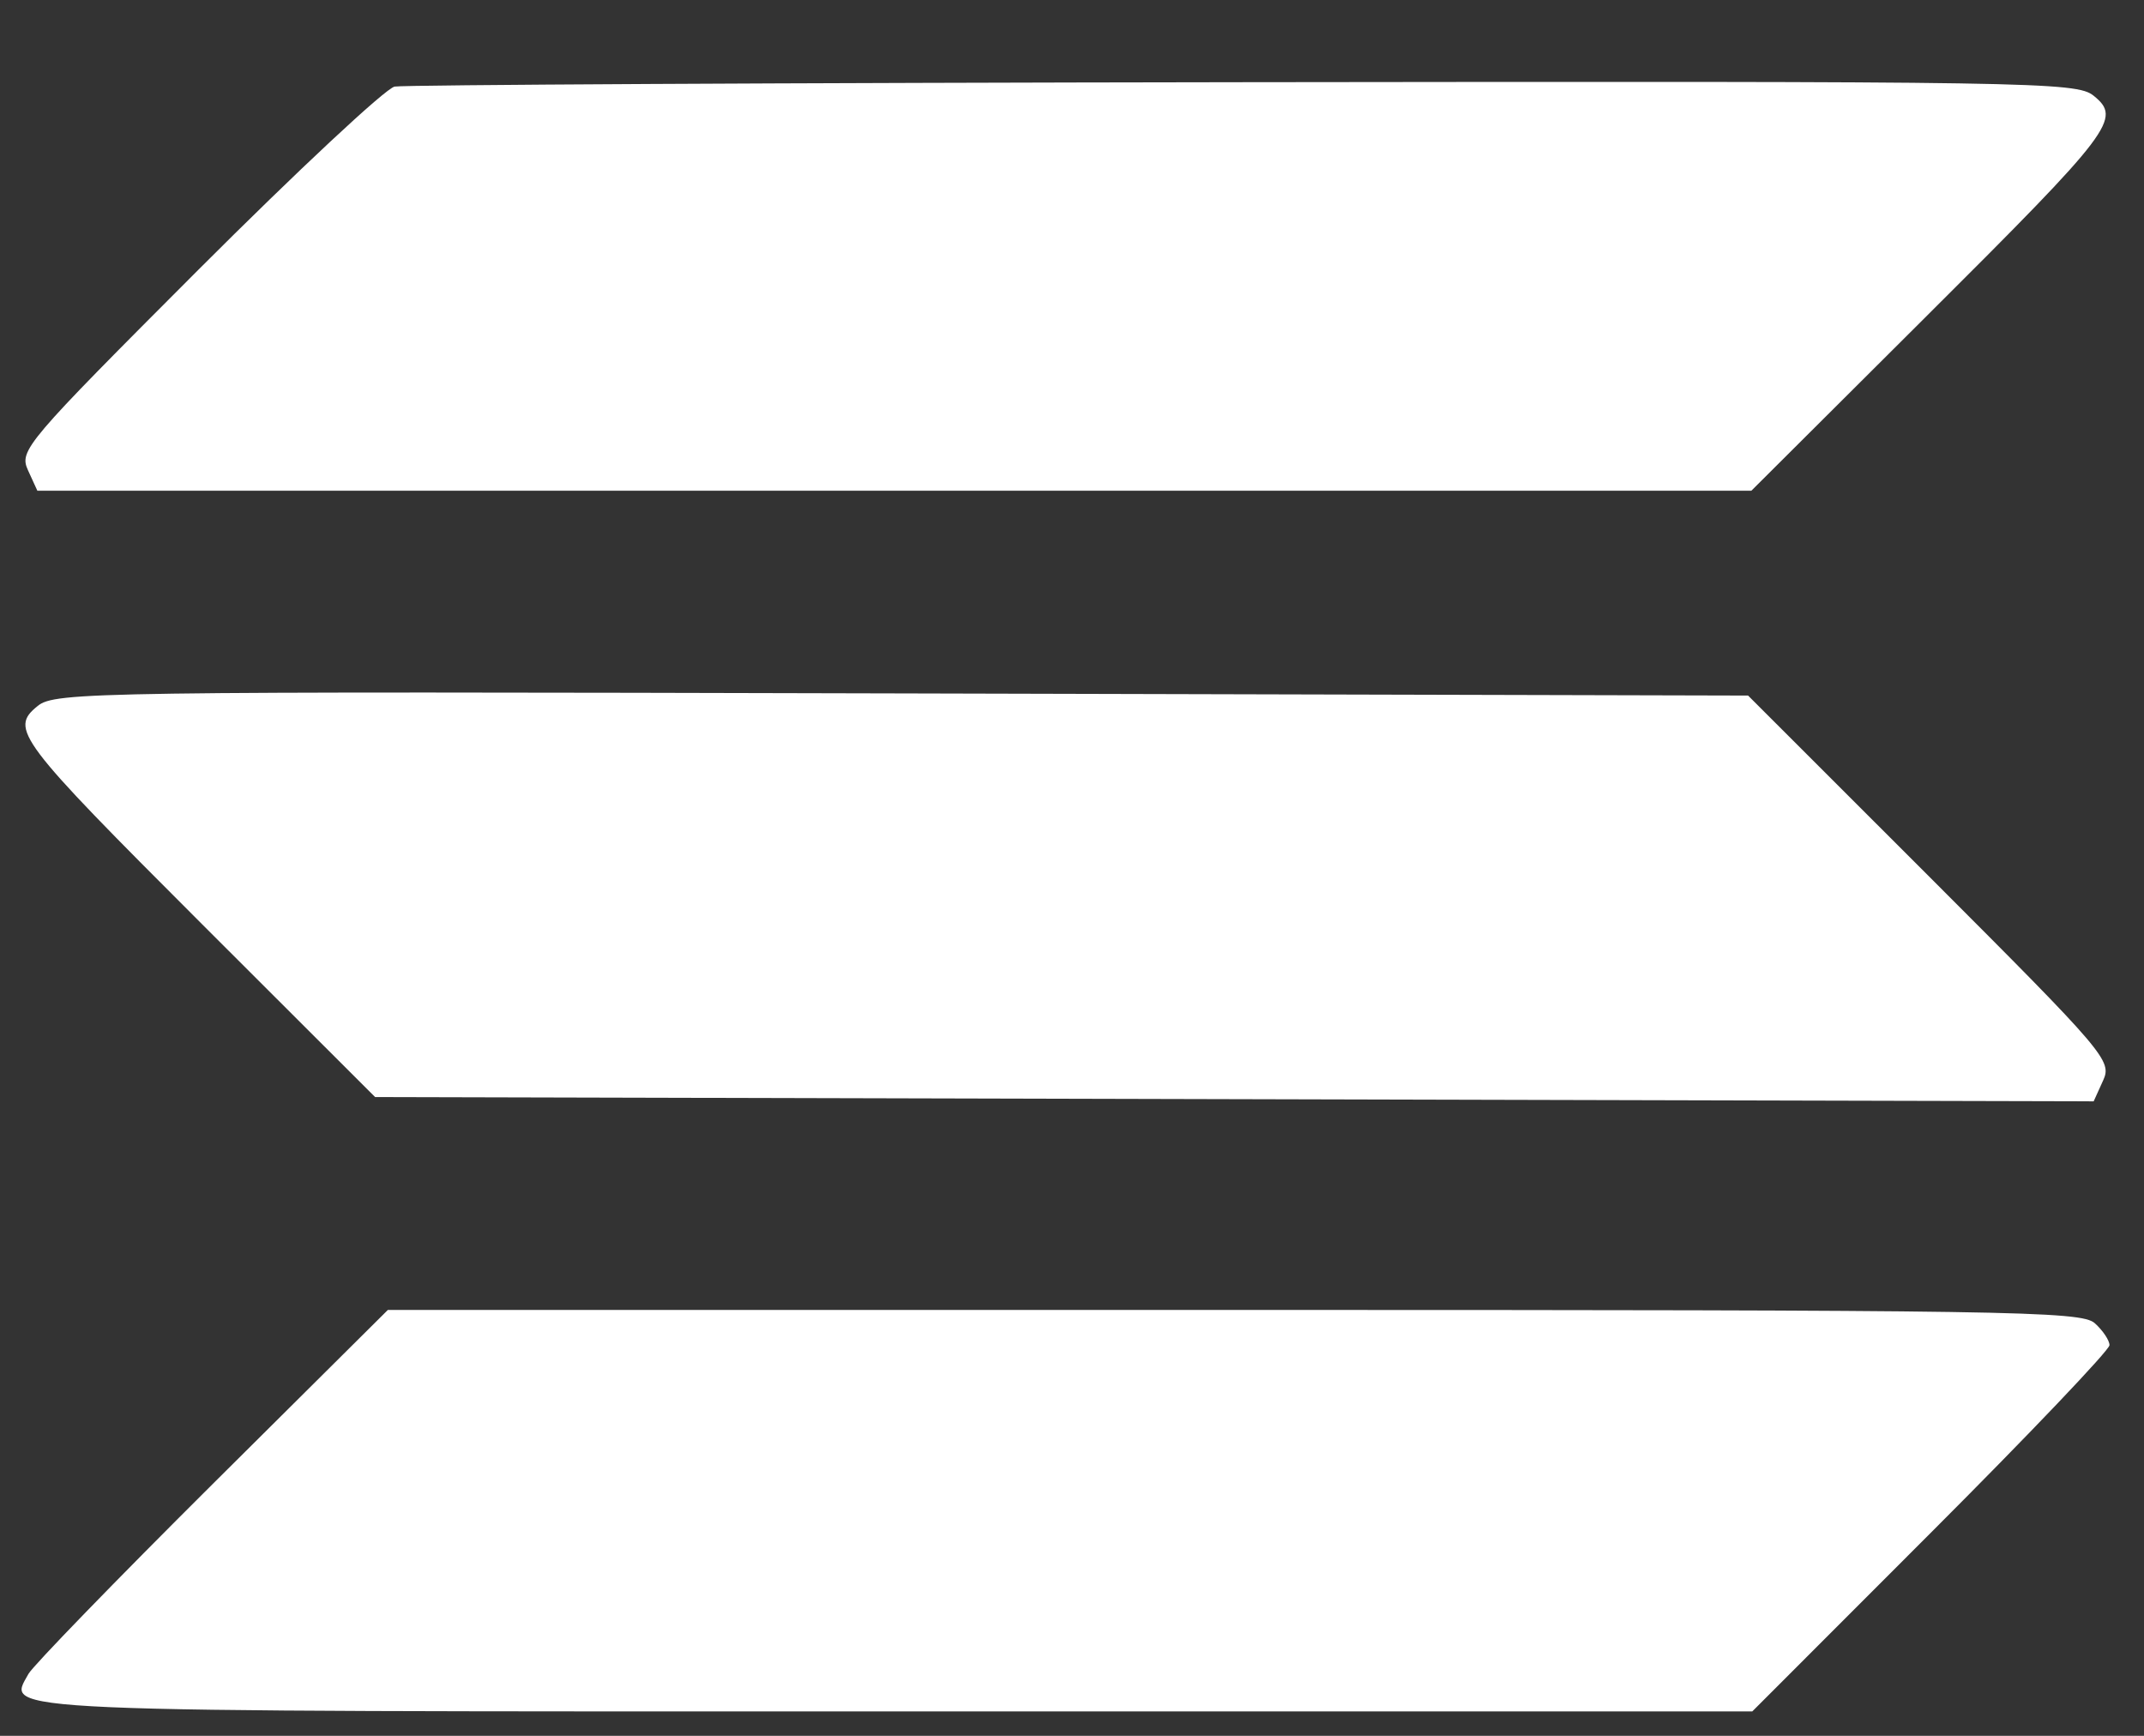 <svg width="21" height="17" viewBox="0 0 21 17" fill="none" xmlns="http://www.w3.org/2000/svg">
<rect x="0" y="0" width="21" height="17" fill="#333333" stroke="none"/>
<path d="M20.662 13.174C20.662 13.127 20.597 13.03 20.518 12.959C20.386 12.839 19.688 12.829 12.086 12.829H3.799L2.078 14.539C1.132 15.48 0.323 16.314 0.279 16.393C0.07 16.773 -0.208 16.761 8.776 16.761H17.163L18.912 15.011C19.875 14.048 20.662 13.222 20.662 13.174Z" fill="white"/>
<path d="M20.599 10.583C20.688 10.388 20.631 10.321 18.907 8.596L17.122 6.812L8.834 6.791C0.911 6.771 0.539 6.776 0.369 6.914C0.091 7.139 0.17 7.243 1.981 9.053L3.674 10.744L20.507 10.786L20.599 10.583Z" fill="white"/>
<path d="M18.869 3.097C20.7 1.273 20.784 1.162 20.506 0.937C20.338 0.802 19.94 0.795 12.178 0.805C7.695 0.811 3.954 0.831 3.865 0.848C3.776 0.866 2.912 1.673 1.943 2.642C0.247 4.34 0.186 4.411 0.274 4.605L0.366 4.806H17.154L18.869 3.097Z" fill="white"/>
</svg>

